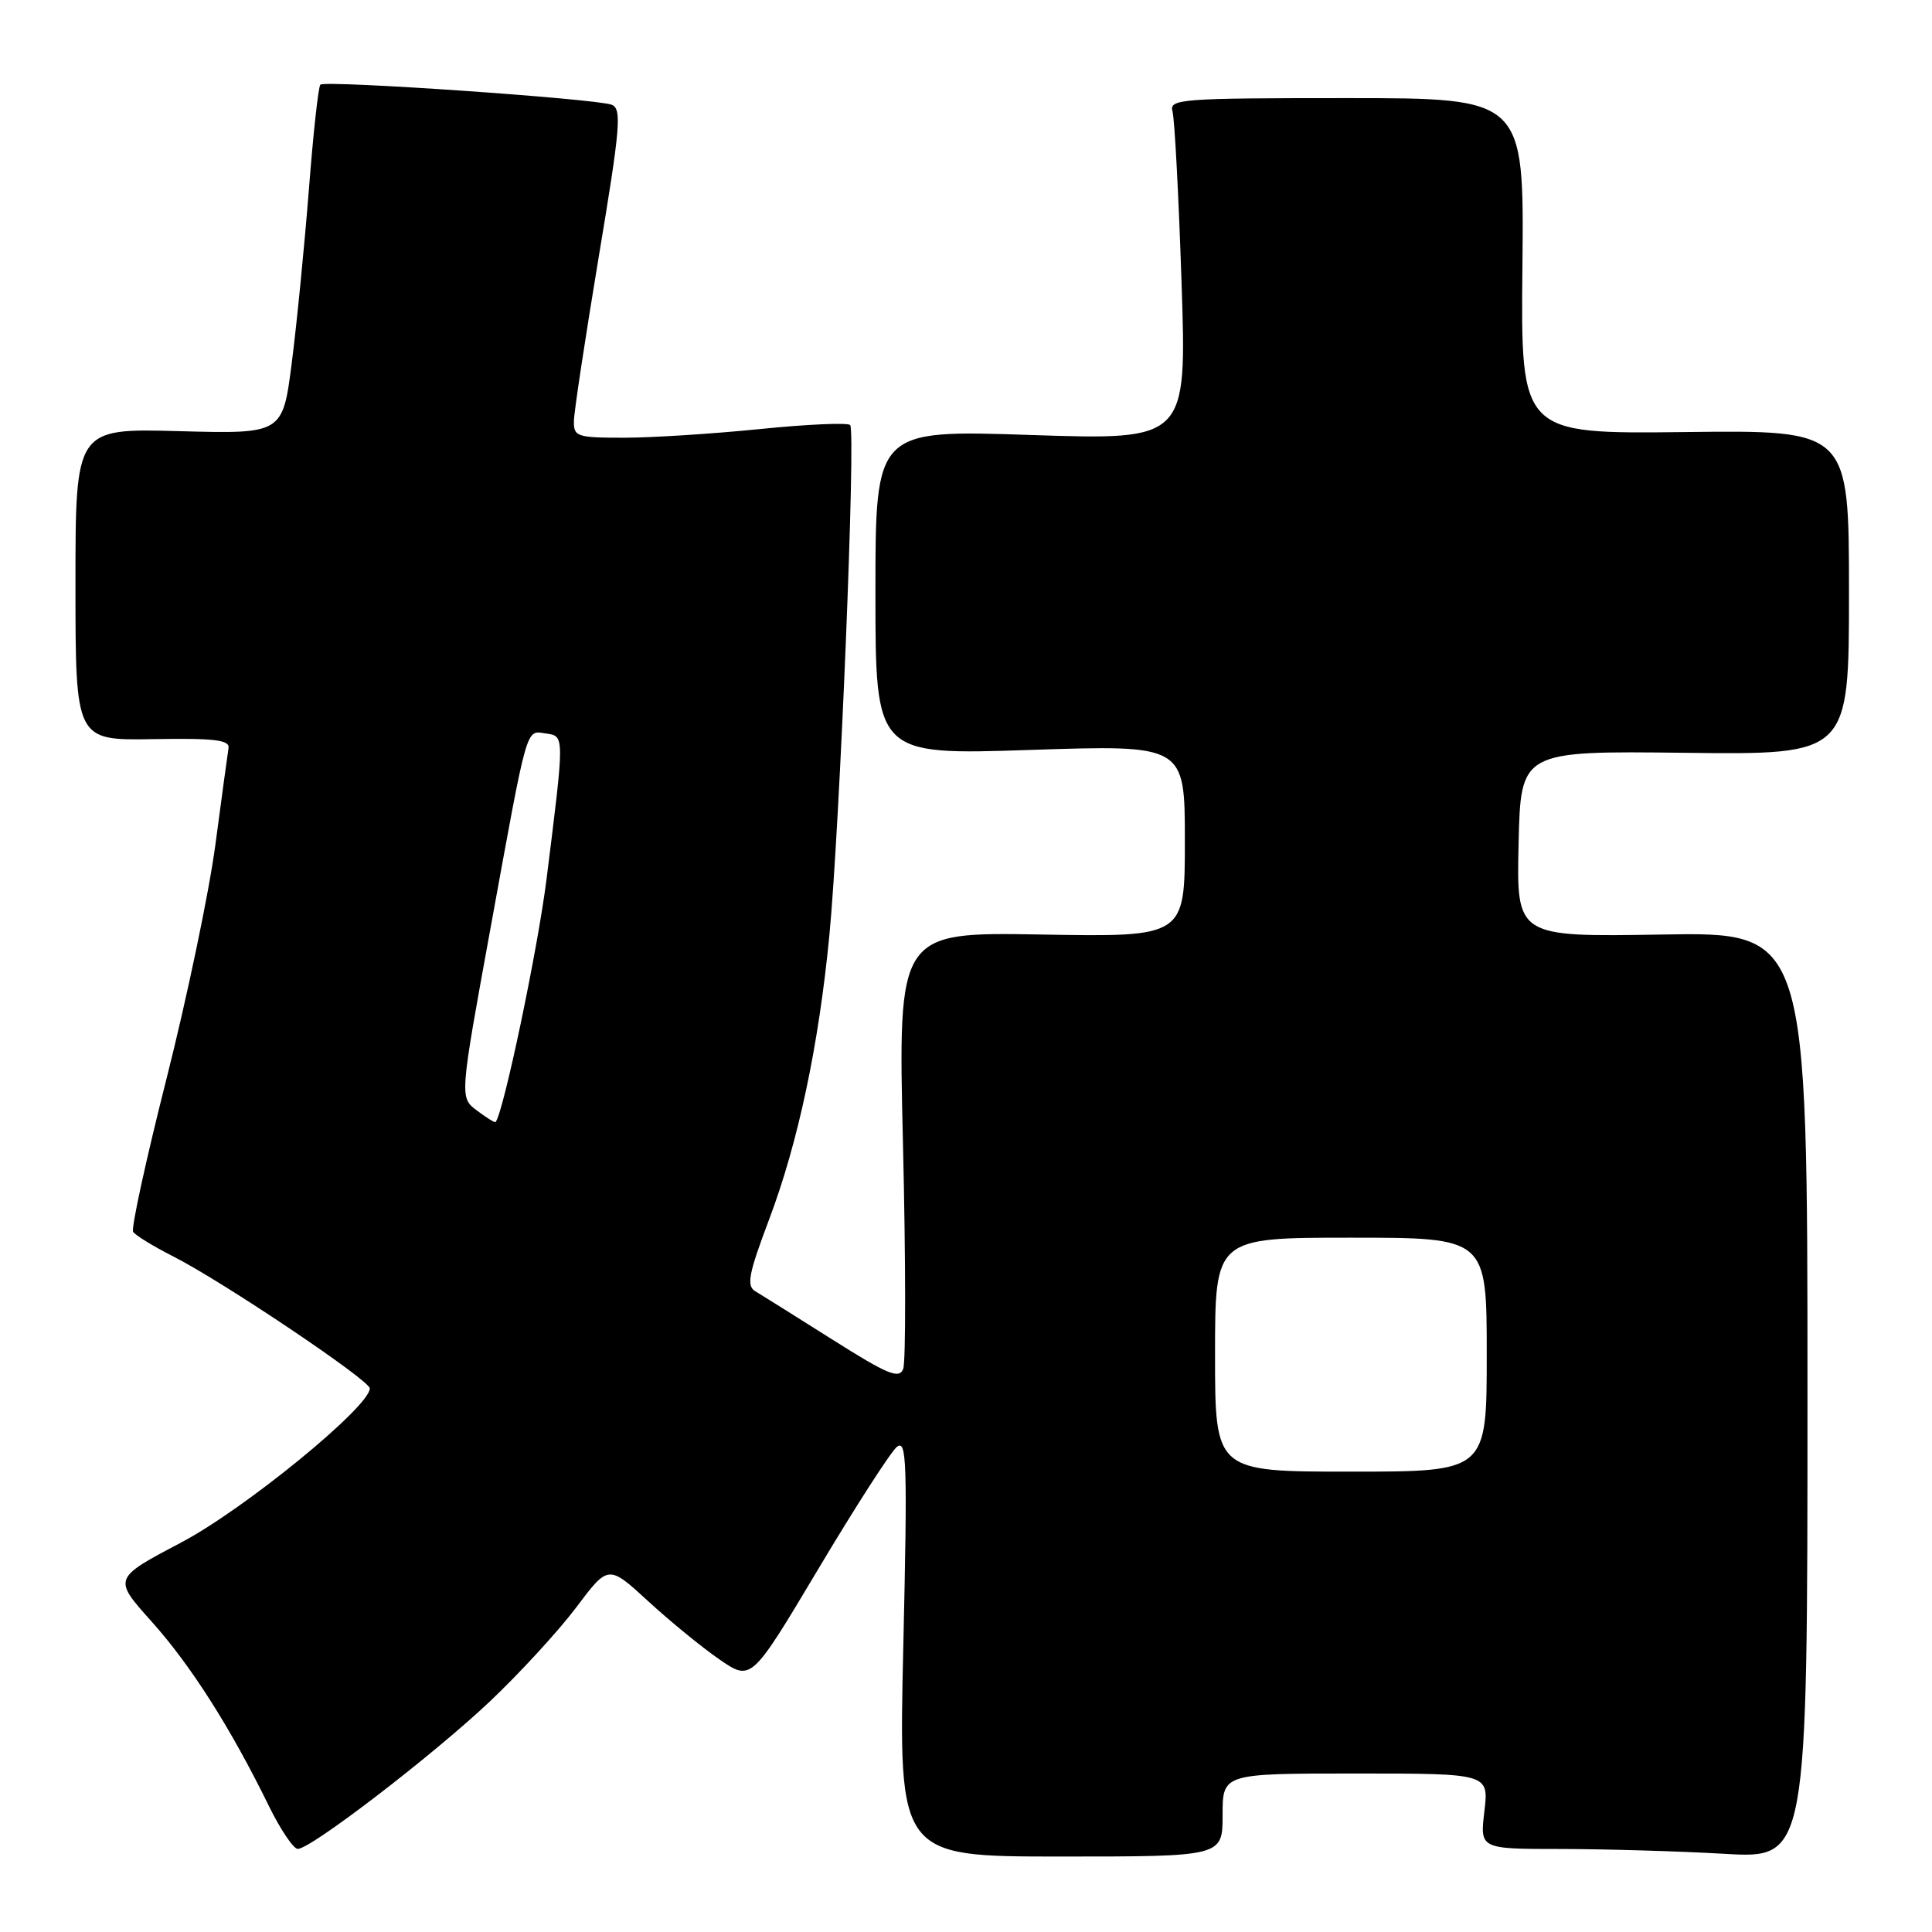 <?xml version="1.0" encoding="UTF-8" standalone="no"?>
<!DOCTYPE svg PUBLIC "-//W3C//DTD SVG 1.1//EN" "http://www.w3.org/Graphics/SVG/1.1/DTD/svg11.dtd" >
<svg xmlns="http://www.w3.org/2000/svg" xmlns:xlink="http://www.w3.org/1999/xlink" version="1.1" viewBox="0 0 256 256">
 <g >
 <path fill="currentColor"
d=" M 162.00 240.50 C 162.00 235.00 162.00 235.00 179.64 235.00 C 197.28 235.00 197.28 235.00 196.69 240.00 C 196.09 245.00 196.09 245.00 206.80 245.00 C 212.68 245.01 222.45 245.29 228.50 245.64 C 239.50 246.28 239.50 246.28 239.50 184.89 C 239.50 123.50 239.50 123.50 220.22 123.83 C 200.94 124.15 200.94 124.15 201.22 111.83 C 201.50 99.50 201.50 99.50 223.25 99.75 C 245.00 100.01 245.00 100.01 245.00 78.50 C 245.00 56.99 245.00 56.99 223.25 57.25 C 201.50 57.50 201.50 57.50 201.73 35.25 C 201.95 13.00 201.95 13.00 178.41 13.00 C 156.46 13.00 154.90 13.12 155.36 14.75 C 155.64 15.71 156.18 25.91 156.56 37.41 C 157.26 58.32 157.26 58.32 136.63 57.64 C 116.00 56.95 116.00 56.95 116.00 78.50 C 116.00 100.05 116.00 100.05 136.50 99.37 C 157.00 98.69 157.00 98.69 157.00 111.42 C 157.00 124.16 157.00 124.16 137.99 123.83 C 118.98 123.50 118.98 123.50 119.65 151.62 C 120.02 167.08 120.03 180.48 119.68 181.38 C 119.15 182.77 117.64 182.14 110.28 177.49 C 105.45 174.44 100.86 171.56 100.07 171.09 C 98.89 170.37 99.19 168.79 101.91 161.59 C 105.75 151.41 108.48 138.57 109.89 124.00 C 111.27 109.73 113.42 57.09 112.65 56.32 C 112.31 55.98 106.94 56.22 100.71 56.85 C 94.48 57.48 86.37 58.00 82.69 58.00 C 76.41 58.00 76.00 57.86 76.05 55.75 C 76.07 54.51 77.56 44.73 79.34 34.00 C 82.21 16.82 82.41 14.43 81.05 13.88 C 79.02 13.08 43.07 10.60 42.45 11.22 C 42.18 11.48 41.50 17.73 40.93 25.10 C 40.35 32.47 39.34 42.77 38.67 48.00 C 37.46 57.50 37.46 57.50 23.73 57.13 C 10.00 56.76 10.00 56.76 10.00 77.43 C 10.00 98.11 10.00 98.11 20.25 97.94 C 28.43 97.80 30.46 98.04 30.28 99.13 C 30.16 99.89 29.37 105.67 28.53 112.00 C 27.68 118.33 24.77 132.25 22.06 142.95 C 19.35 153.65 17.36 162.77 17.64 163.22 C 17.91 163.67 20.31 165.14 22.95 166.48 C 29.45 169.77 49.00 182.90 49.00 183.97 C 49.00 186.40 32.41 199.96 24.04 204.37 C 14.97 209.15 14.97 209.15 20.06 214.83 C 25.25 220.61 30.56 228.95 35.60 239.25 C 37.15 242.41 38.89 245.00 39.46 244.99 C 41.21 244.98 57.31 232.62 64.89 225.47 C 68.82 221.75 73.97 216.15 76.33 213.02 C 80.61 207.32 80.61 207.32 85.88 212.16 C 88.77 214.82 93.03 218.30 95.34 219.89 C 99.55 222.78 99.55 222.78 108.44 207.88 C 113.33 199.68 118.01 192.41 118.83 191.73 C 120.15 190.64 120.25 193.69 119.69 218.25 C 119.06 246.00 119.06 246.00 140.53 246.00 C 162.00 246.00 162.00 246.00 162.00 240.50 Z  M 161.00 179.50 C 161.00 164.00 161.00 164.00 179.00 164.00 C 197.00 164.00 197.00 164.00 197.00 179.50 C 197.00 195.00 197.00 195.00 179.00 195.00 C 161.00 195.00 161.00 195.00 161.00 179.50 Z  M 63.18 147.14 C 60.90 145.42 60.90 145.42 65.00 122.96 C 69.99 95.58 69.64 96.81 72.34 97.19 C 74.82 97.55 74.82 97.29 72.42 116.48 C 71.25 125.85 66.66 147.67 65.66 148.68 C 65.55 148.78 64.44 148.09 63.18 147.14 Z "/>
</g>
</svg>